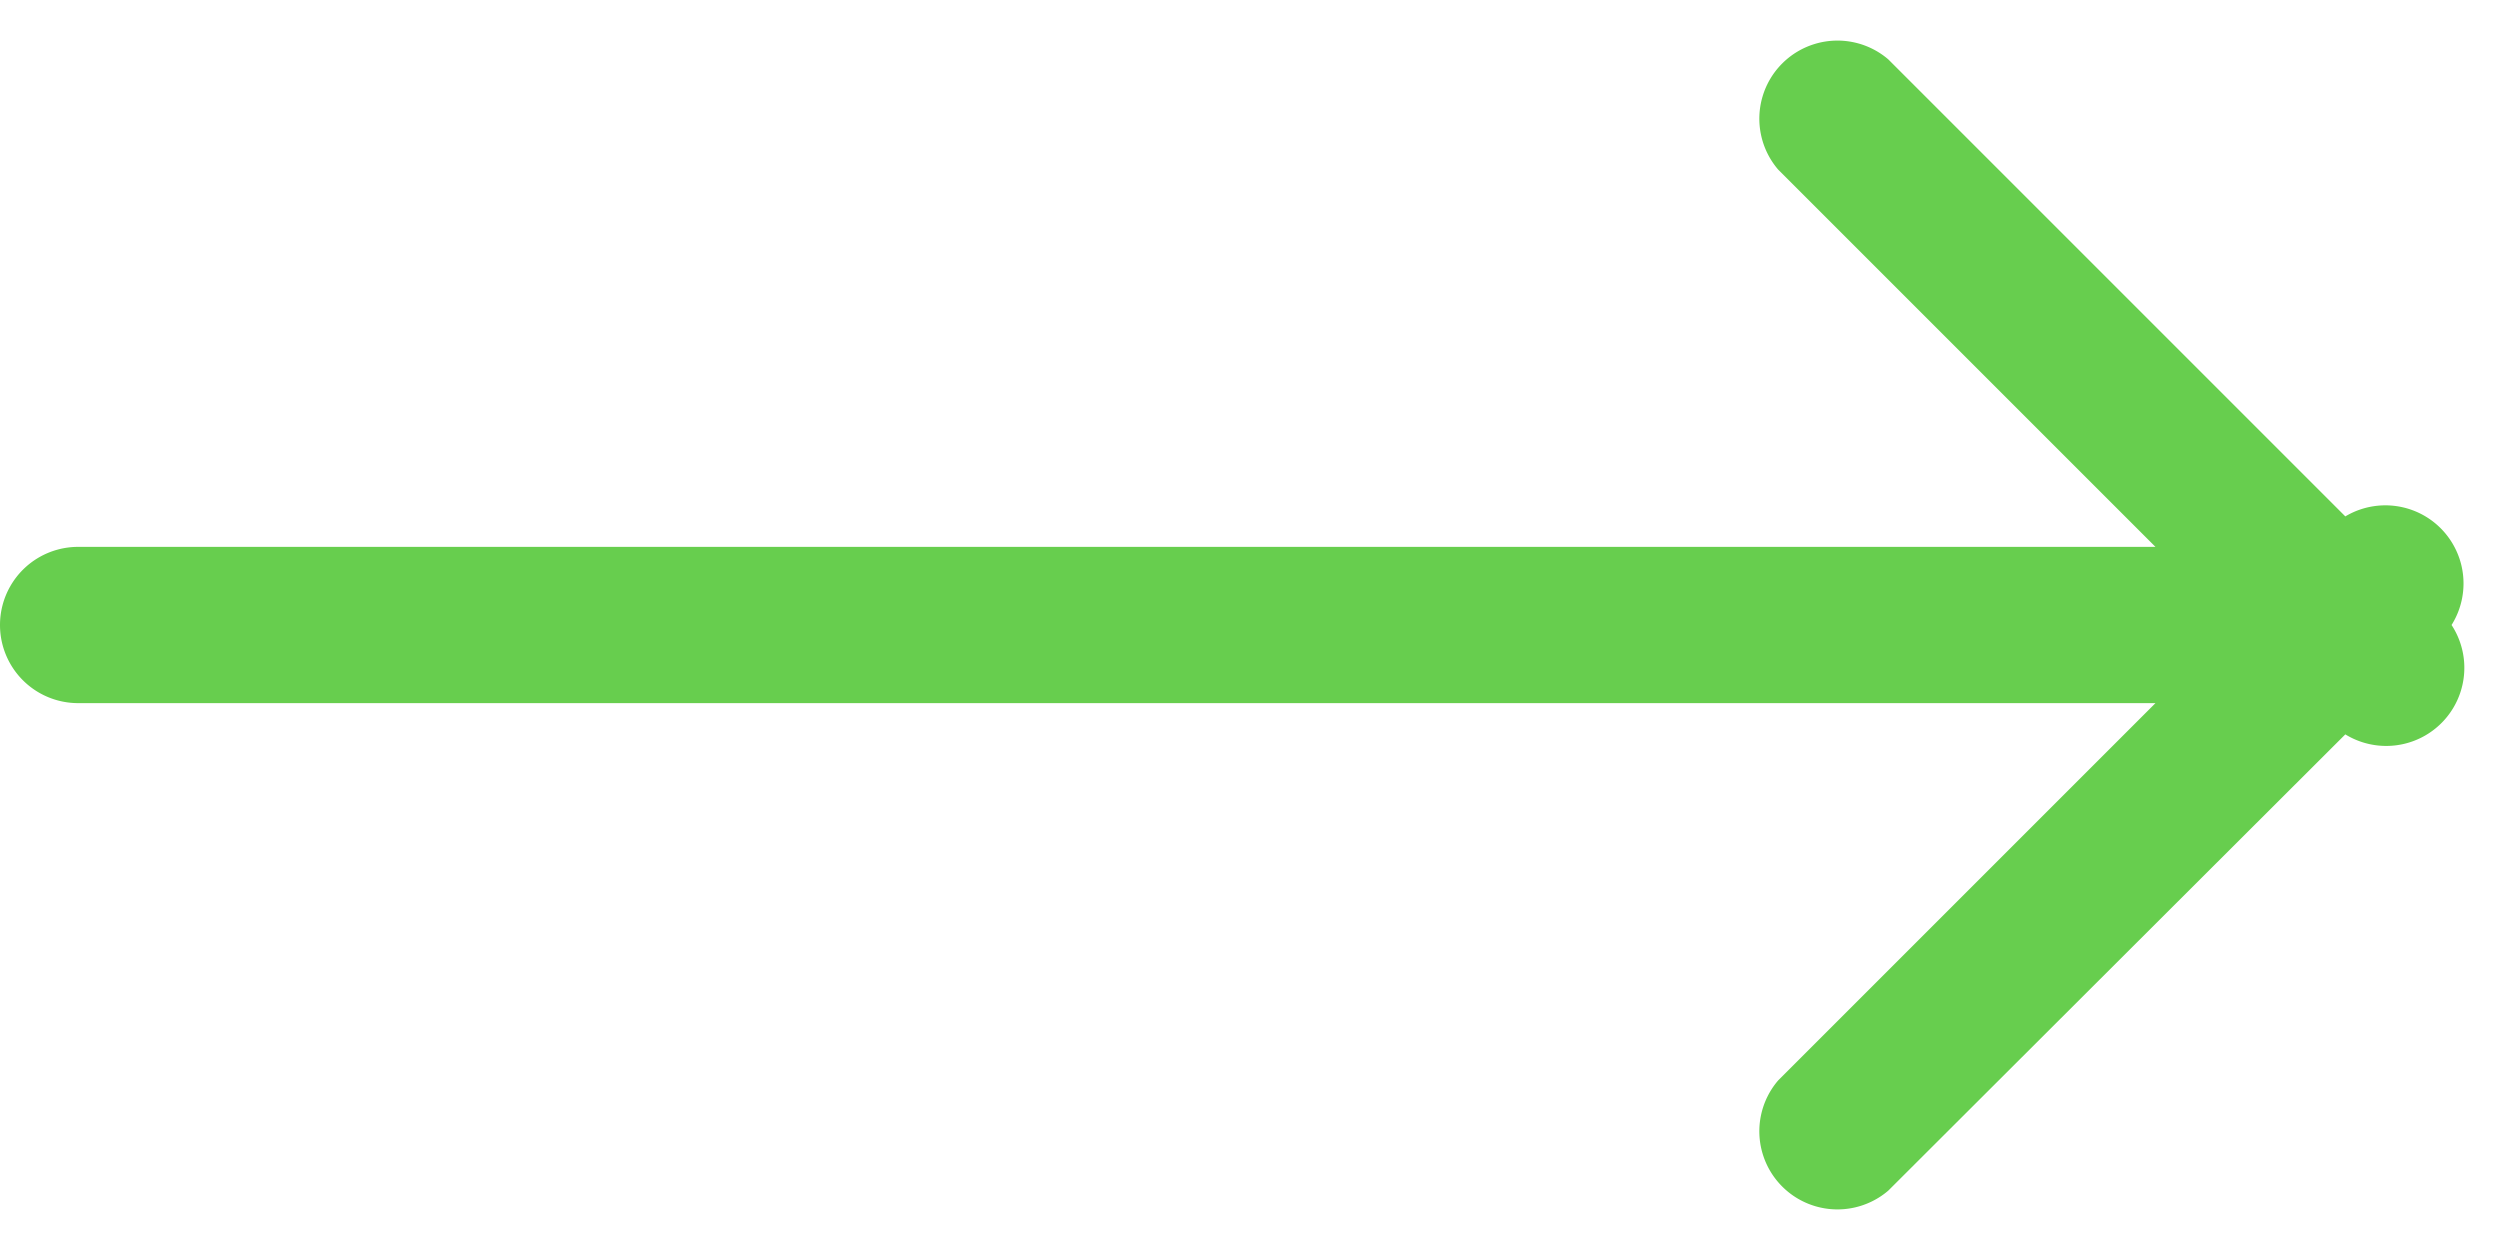 <svg xmlns="http://www.w3.org/2000/svg" width="32" height="16" viewBox="0 0 32 16"><path fill="#67ce4e" d="M1 7h26.59l-4.83-4.83A1 1 0 0 1 24.17.76l5.85 5.85A1 1 0 0 1 31.38 8a1 1 0 0 1-1.36 1.4l-5.85 5.84a1 1 0 0 1-1.41-1.41L27.59 9H1a1 1 0 0 1 0-2z"/></svg>